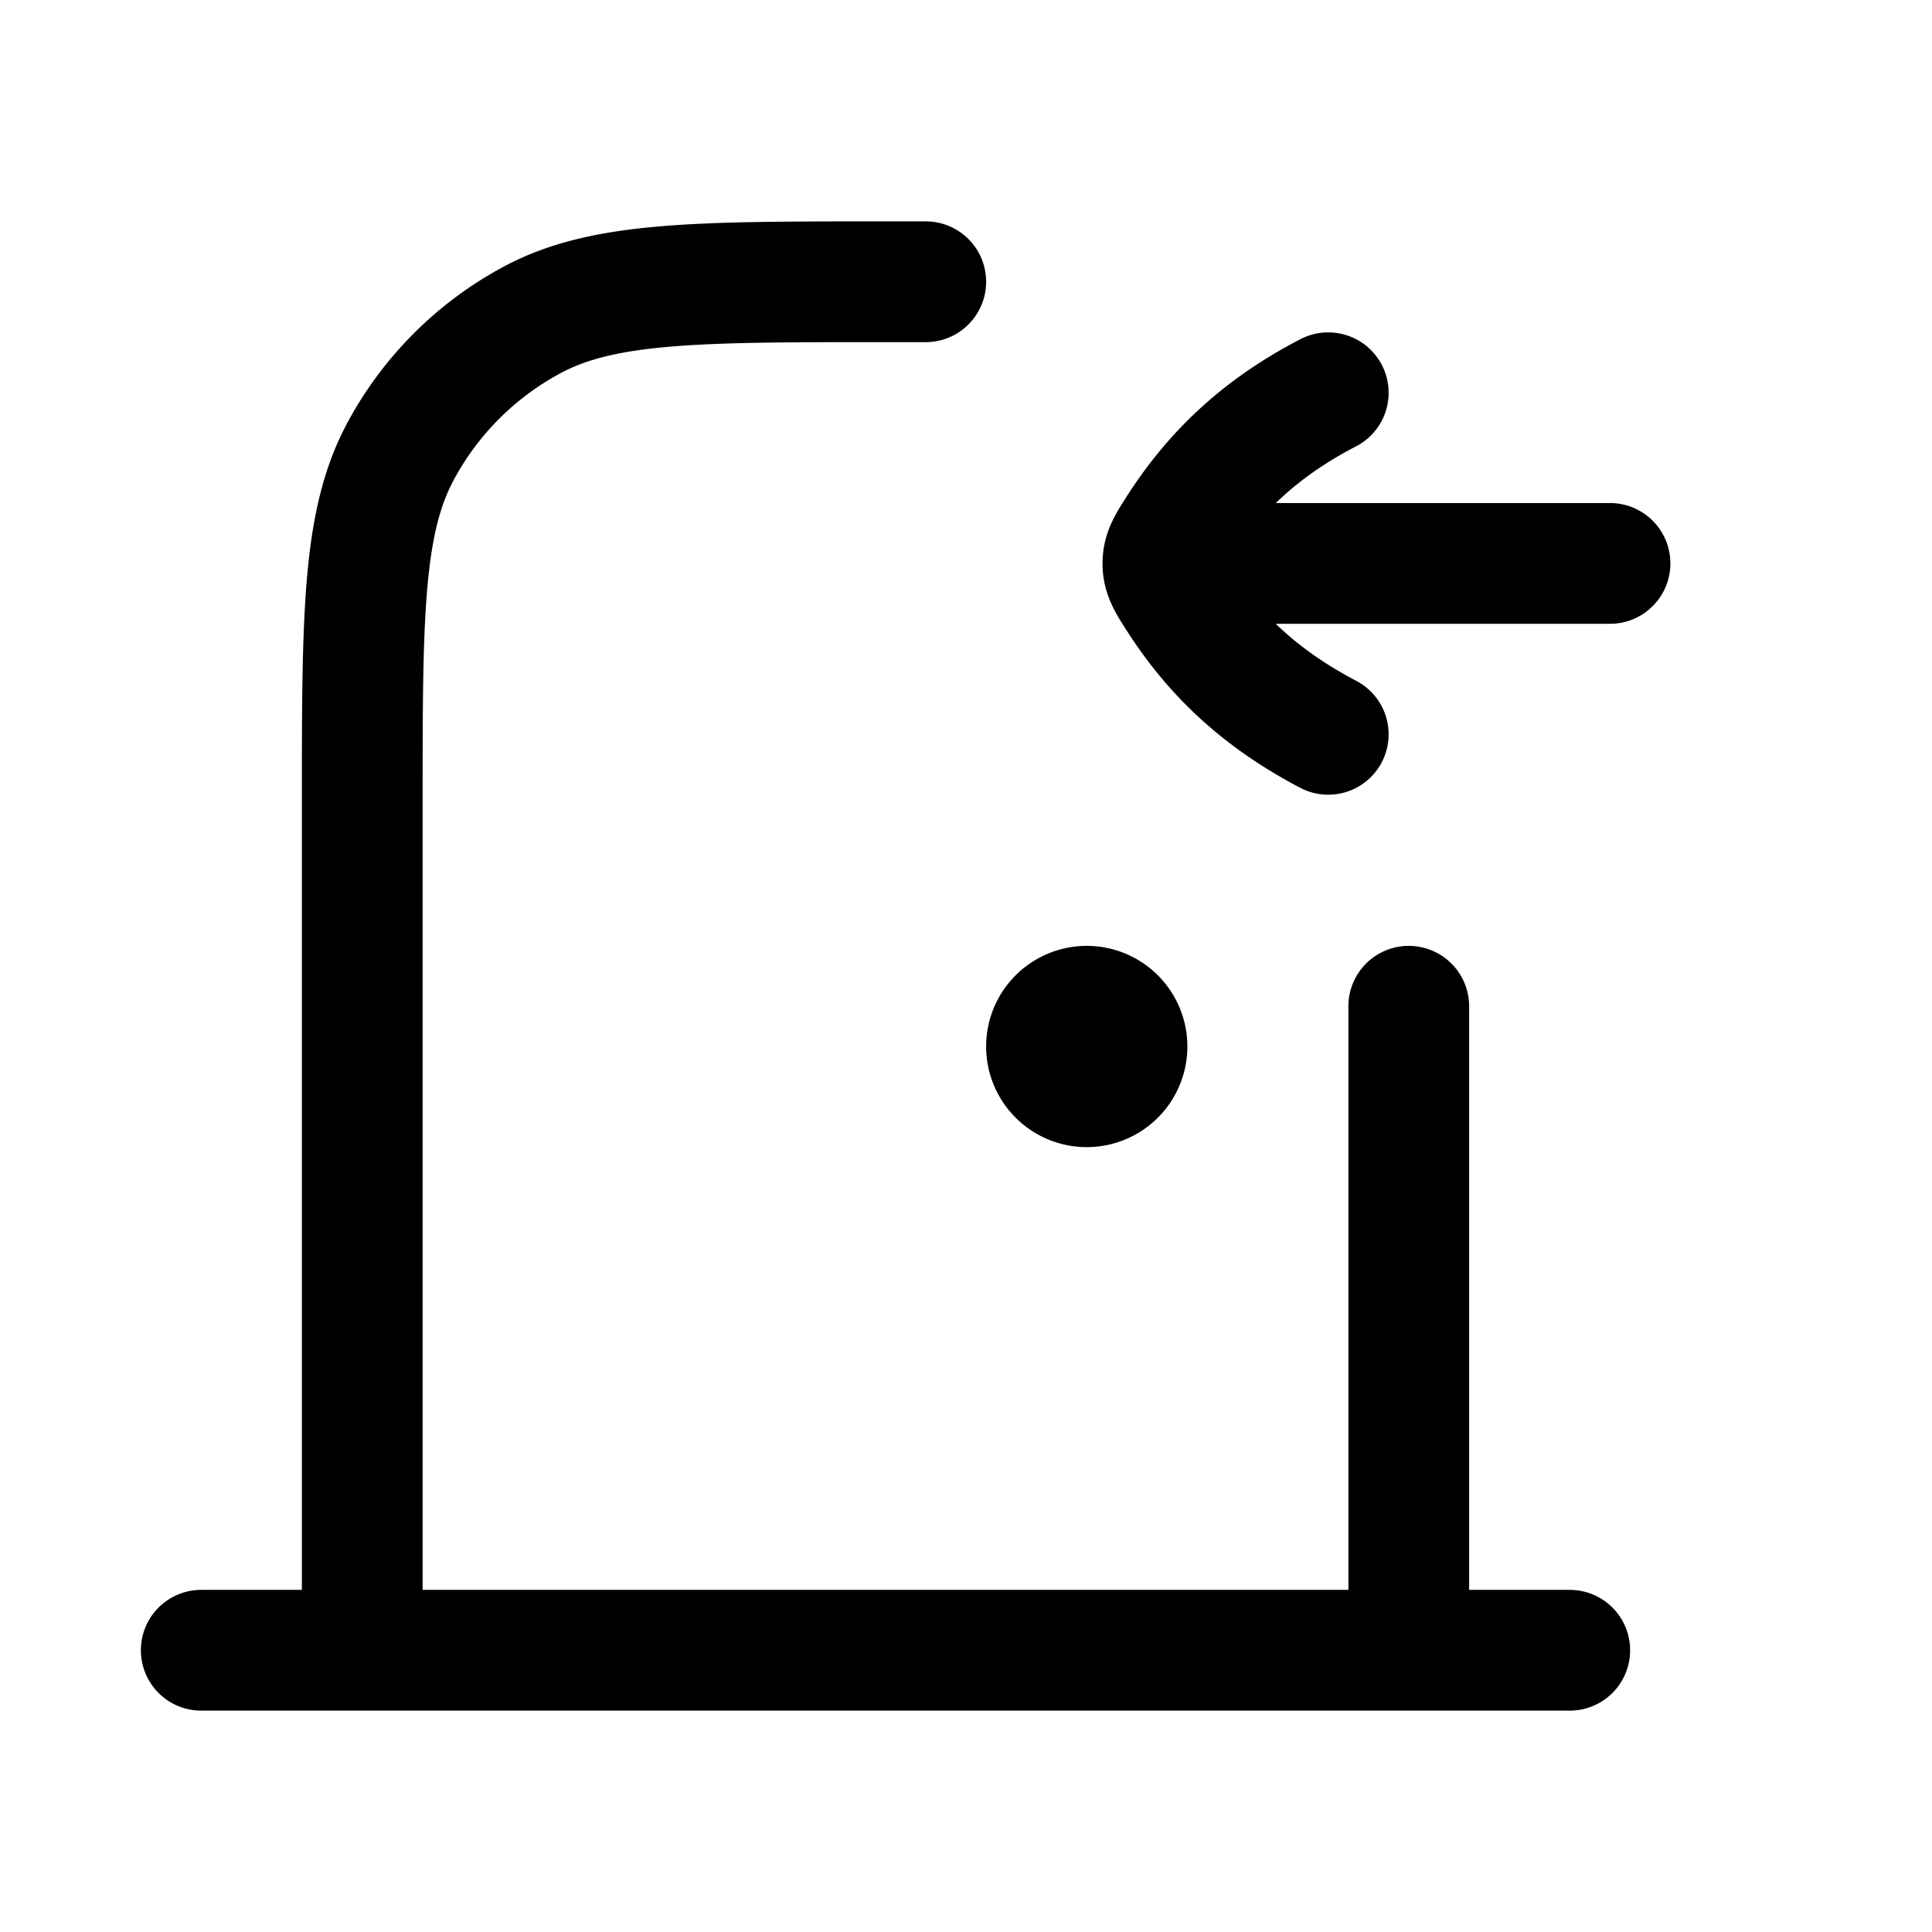 <svg xmlns="http://www.w3.org/2000/svg" width="24" height="24" viewBox="0 0 24 24" fill="none">
    <path fill="currentColor" d="M14 13a.5.5 0 1 1-1 0 .5.5 0 0 1 1 0"/>
    <path stroke="currentColor" stroke-linecap="round" stroke-width="1.5" d="M17.5 20.5v-8m-13 8V10c0-2.335 0-3.502.472-4.386a4 4 0 0 1 1.642-1.642C7.498 3.5 8.665 3.5 11 3.5h.5m-9 17h17M15 6.999h5m-3.5-2.12c-.8.414-1.389.947-1.855 1.666-.132.205-.199.307-.199.455 0 .147.066.25.198.453.465.72 1.057 1.25 1.856 1.669M14 13a.5.5 0 1 1-1 0 .5.5 0 0 1 1 0Z"/>
</svg>